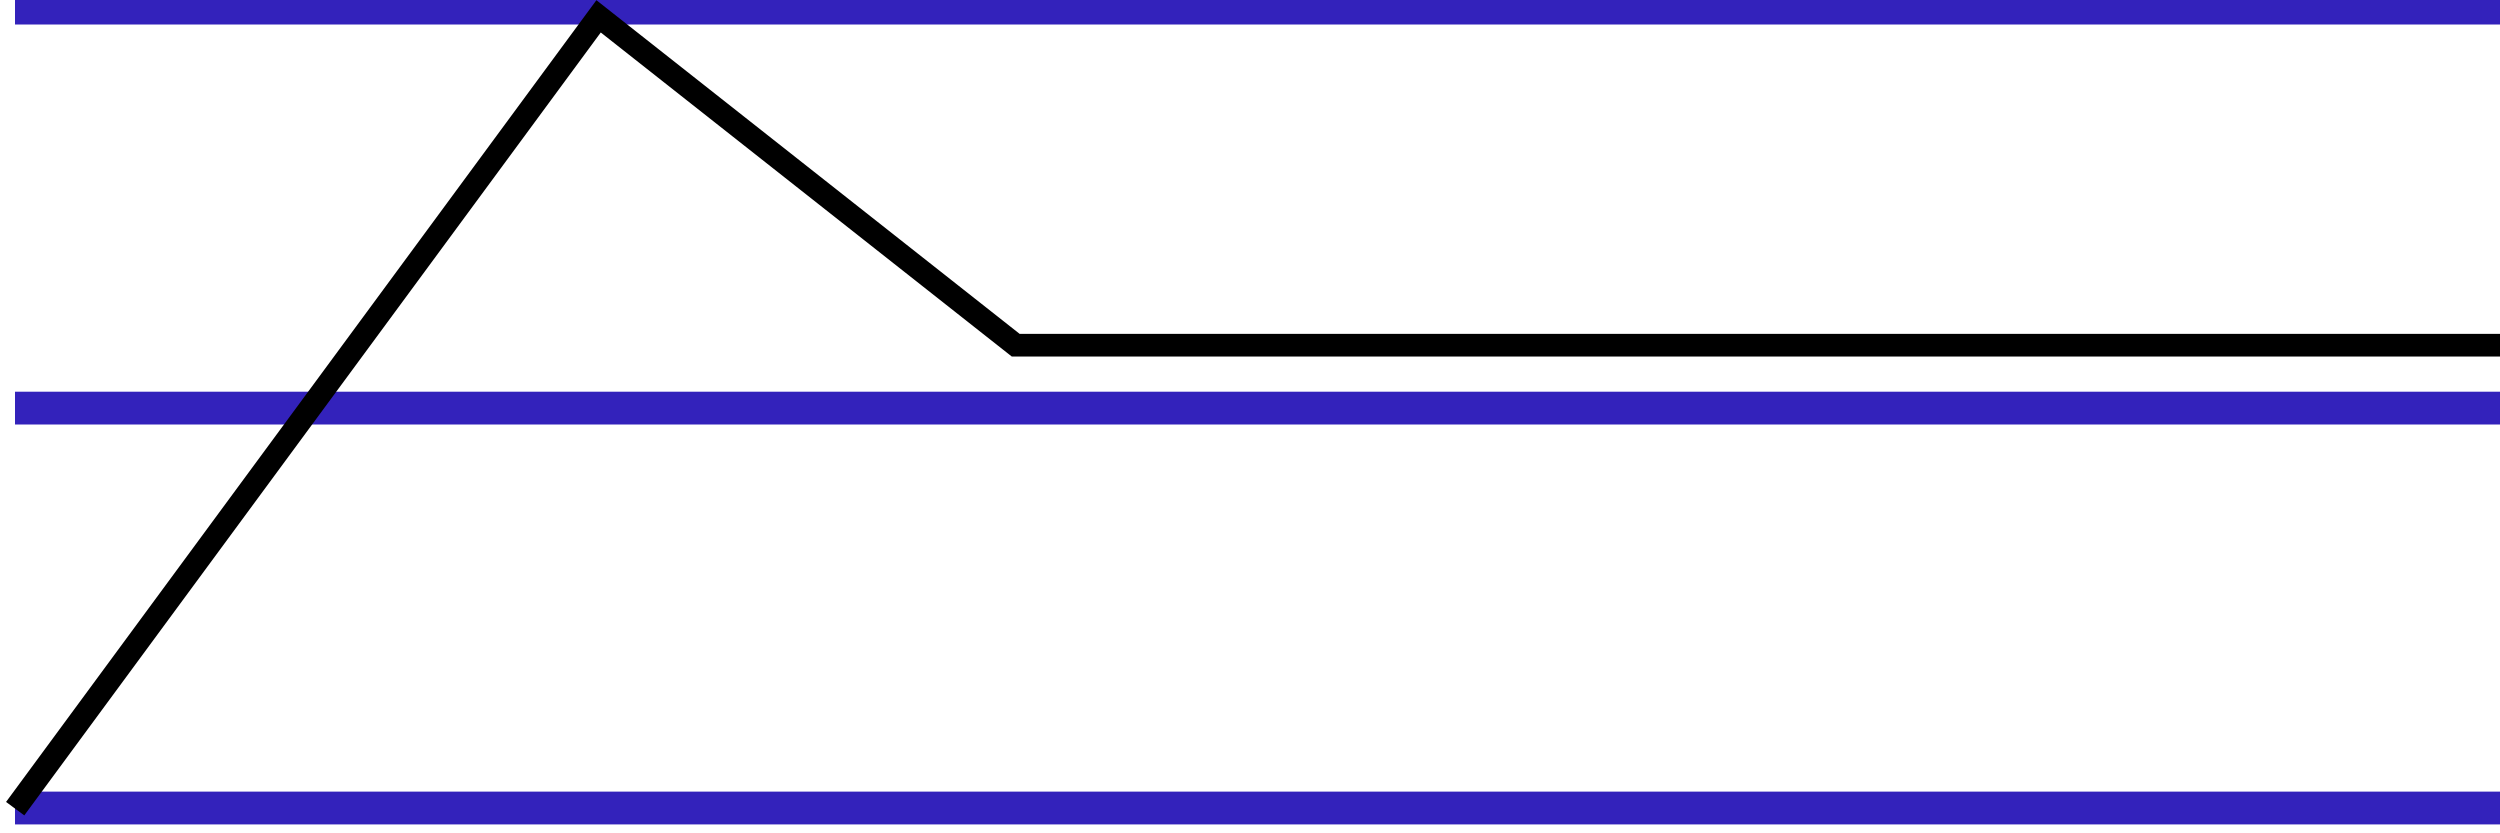       <svg id="dynamixStave"
      width = "30%"
      height="100%"
      viewBox="0 0 30 10"
      style="z-index: 99;">

       <g
          id="dynamicStave"
          style="stroke:#32B;stroke-width:0.4;stroke-miterlimit:4;stroke-dasharray:none;stroke-opacity:1"
          transform="matrix(1.07,0,0,0.984,-13.547,-8.187)">
         <path
            style="fill:none;stroke:#32B;stroke-width:0.4;stroke-linecap:butt;stroke-linejoin:miter;stroke-miterlimit:4;stroke-dasharray:none;stroke-opacity:1"
            d="M 12.829,8.419 H 40.759"
            id="path10" />
         <path
            style="fill:none;stroke:#32B;stroke-width:0.4;stroke-linecap:butt;stroke-linejoin:miter;stroke-miterlimit:4;stroke-dasharray:none;stroke-opacity:1"
            d="M 12.829,18.174 H 40.759"
            id="path14" />
         <path
            style="fill:none;stroke:#32B;stroke-width:0.4;stroke-linecap:butt;stroke-linejoin:miter;stroke-miterlimit:4;stroke-dasharray:none;stroke-opacity:1"
            d="M 12.829,13.297 H 40.759"
            id="path16" />
       </g>
       <path
          style="fill:none;stroke:#000000;stroke-width:0.272px;stroke-linecap:butt;stroke-linejoin:miter;stroke-opacity:1"
          d="M 0.182,9.704 7.183,0.196 12.188,4.142 H 30.063"
          id="ads" />
   </svg>